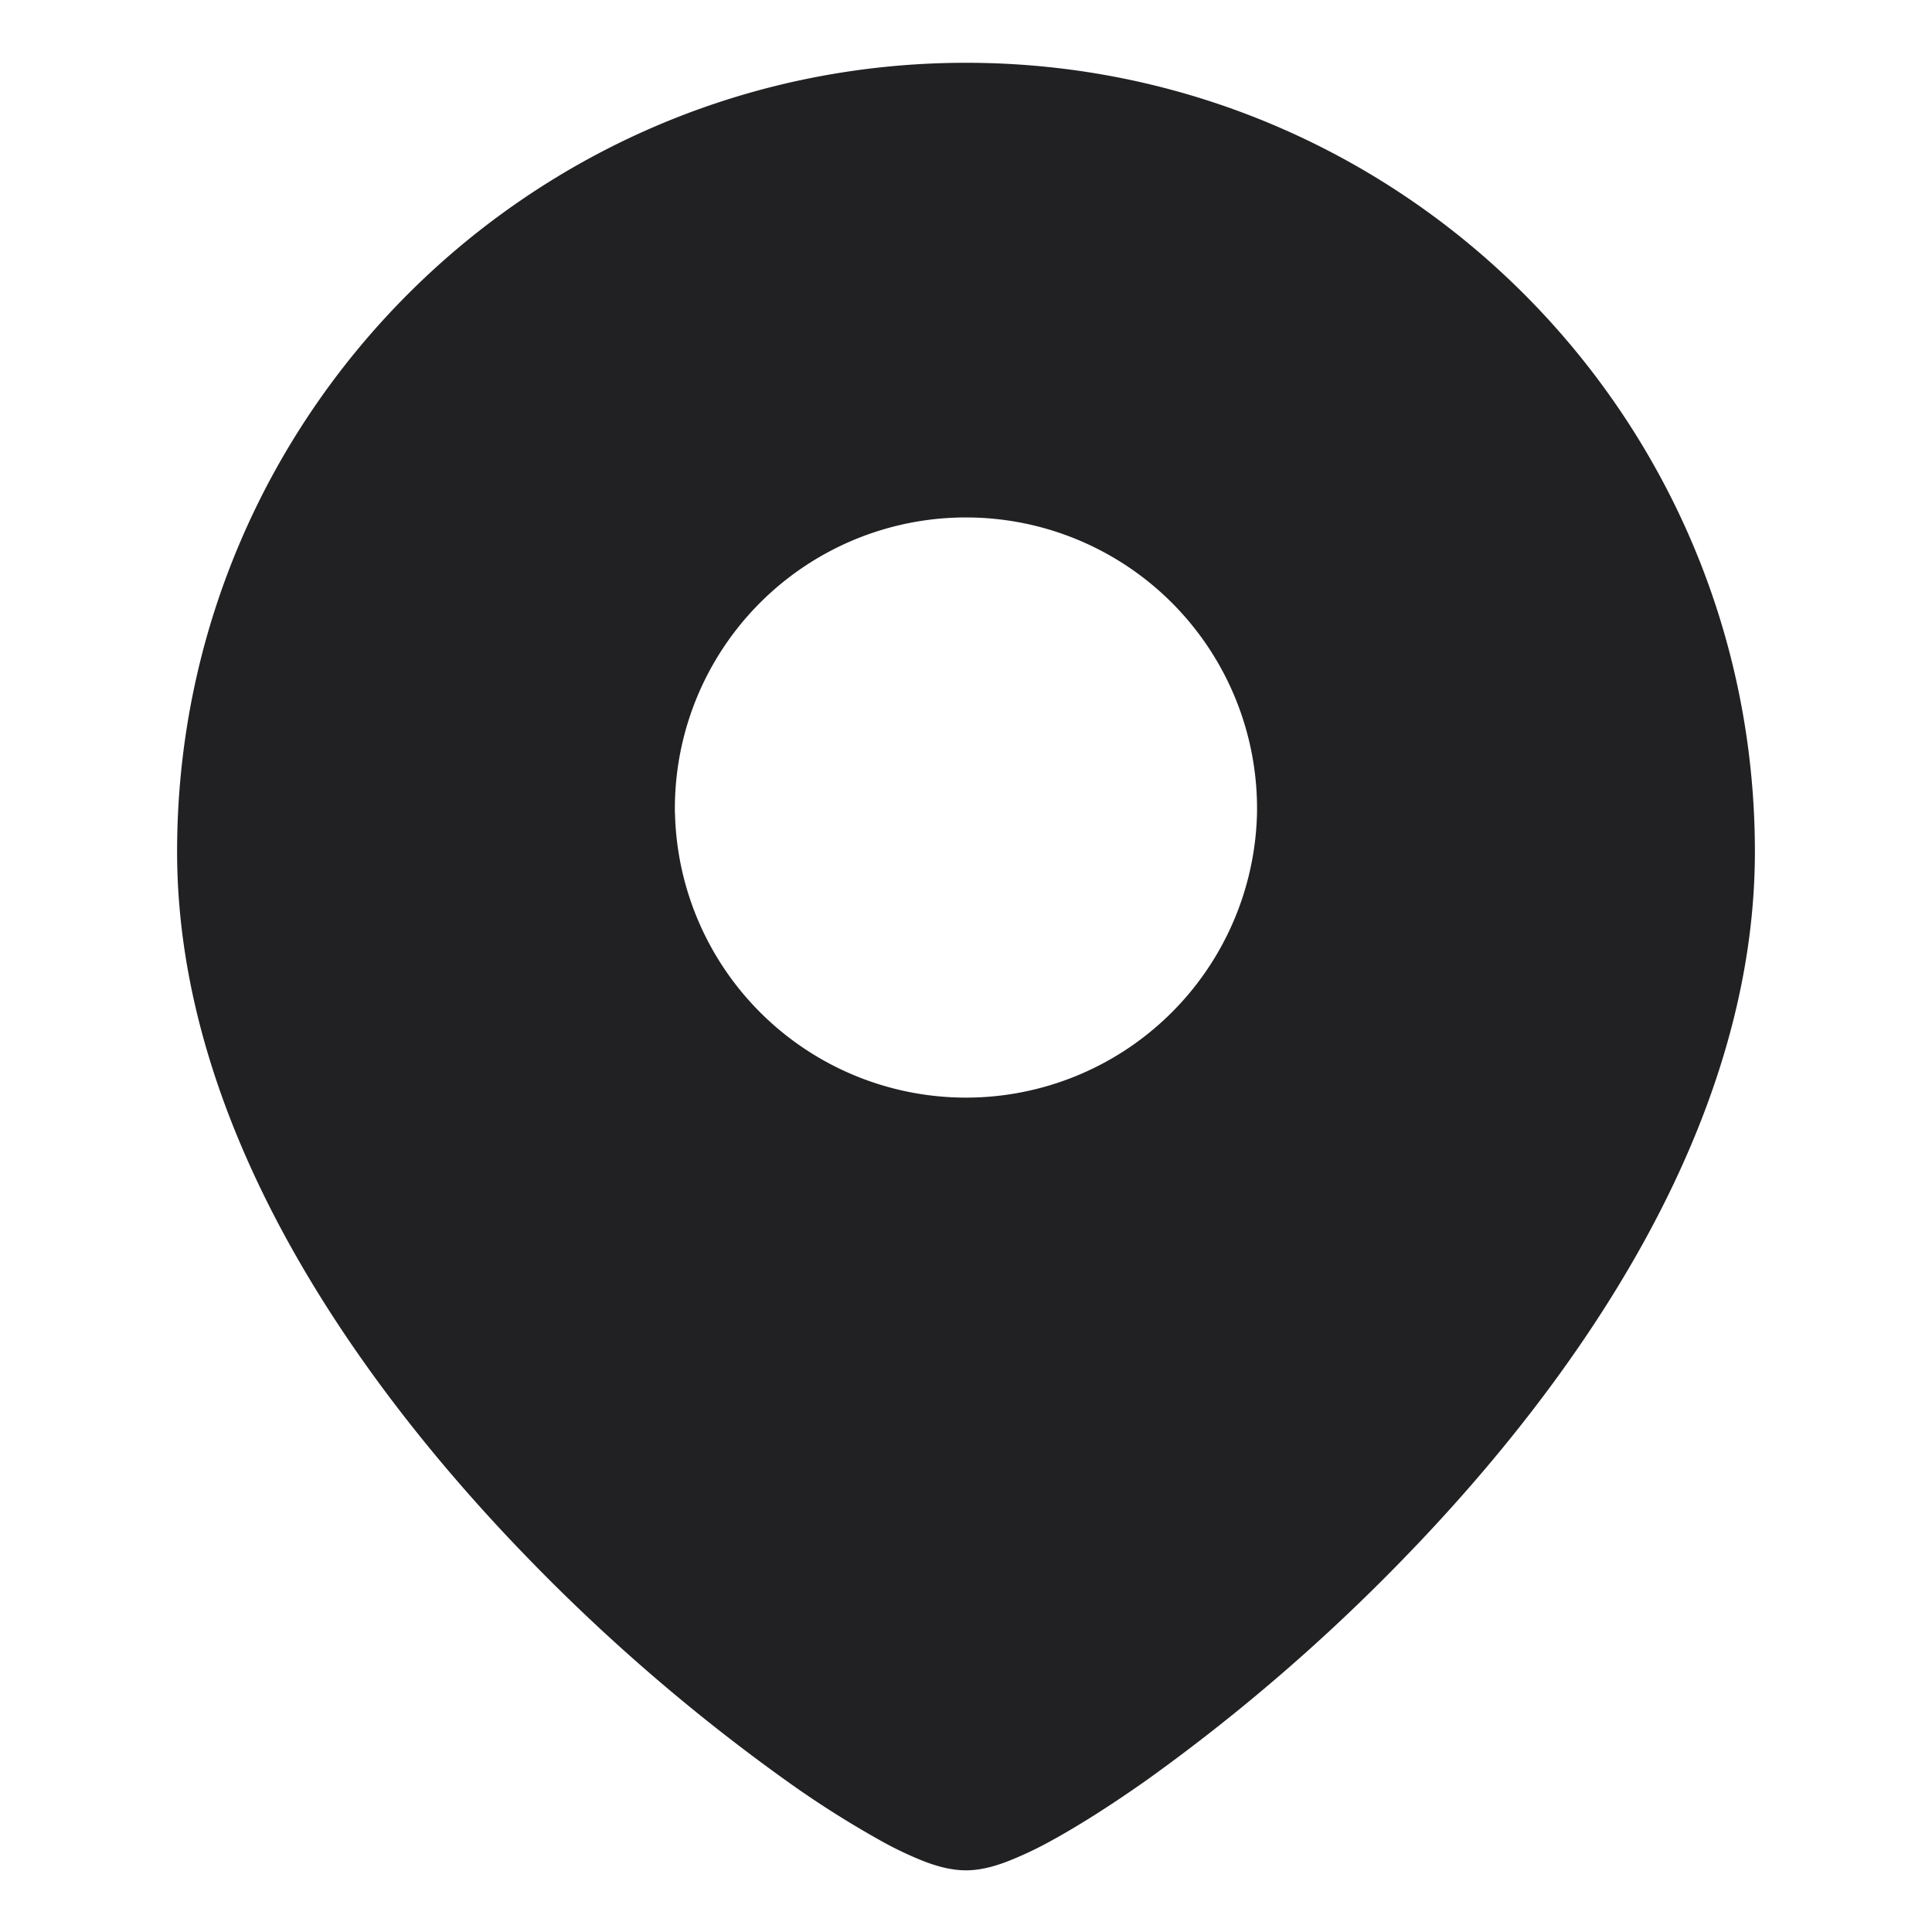 <svg xmlns="http://www.w3.org/2000/svg" width="24" height="24" fill="none"><path fill="#212124" fill-rule="evenodd" d="M2.2 10.58c0-5.413 4.388-9.8 9.8-9.8 5.412 0 9.8 4.387 9.8 9.8 0 3.4-2.201 6.56-4.378 8.796a23.514 23.514 0 0 1-3.168 2.73c-.464.328-.885.593-1.231.78a4.474 4.474 0 0 1-.49.23c-.127.05-.325.118-.533.118-.208 0-.406-.067-.534-.117a4.474 4.474 0 0 1-.489-.231 12.329 12.329 0 0 1-1.23-.78 23.516 23.516 0 0 1-3.169-2.73C4.401 17.14 2.2 13.98 2.2 10.58Zm6.184-.476a3.616 3.616 0 1 1 7.231 0 3.616 3.616 0 0 1-7.23 0Z" clip-rule="evenodd"/></svg>